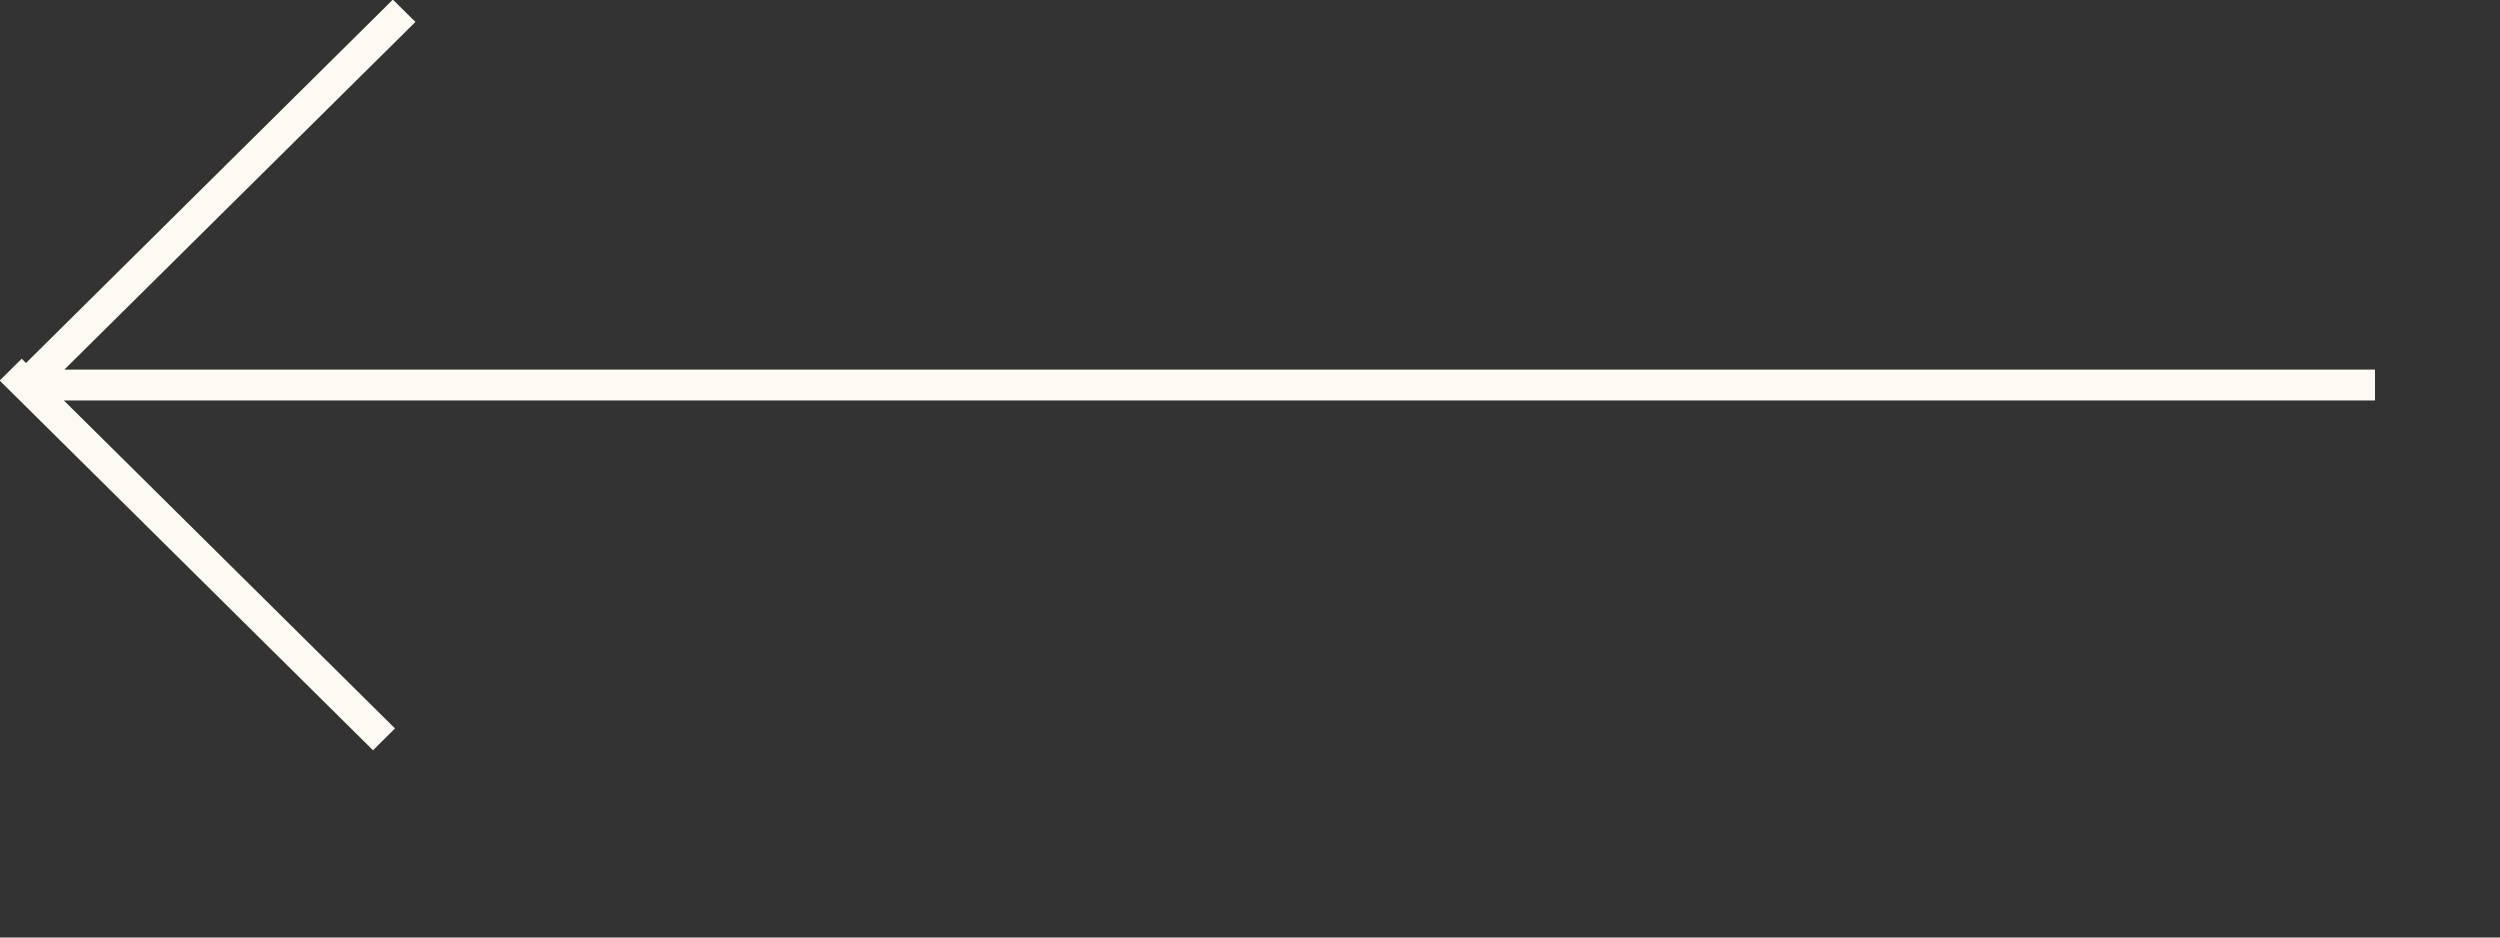 <svg
   xmlns="http://www.w3.org/2000/svg"
   xmlns:xlink="http://www.w3.org/1999/xlink"
   width="40px" height="15px">
  <rect width="100%" height="100%" fill="#333333" stroke="none"/>
  <path fill-rule="evenodd"  fill="rgb(253, 250, 243)"
   d="M38.000,6.407 L1.021,6.407 L6.320,11.655 L5.968,12.004 L-0.005,6.089 L0.347,5.740 L0.416,5.808 L6.286,-0.006 L6.647,0.351 L1.029,5.914 L38.000,5.914 L38.000,6.407 Z"/>
</svg>
